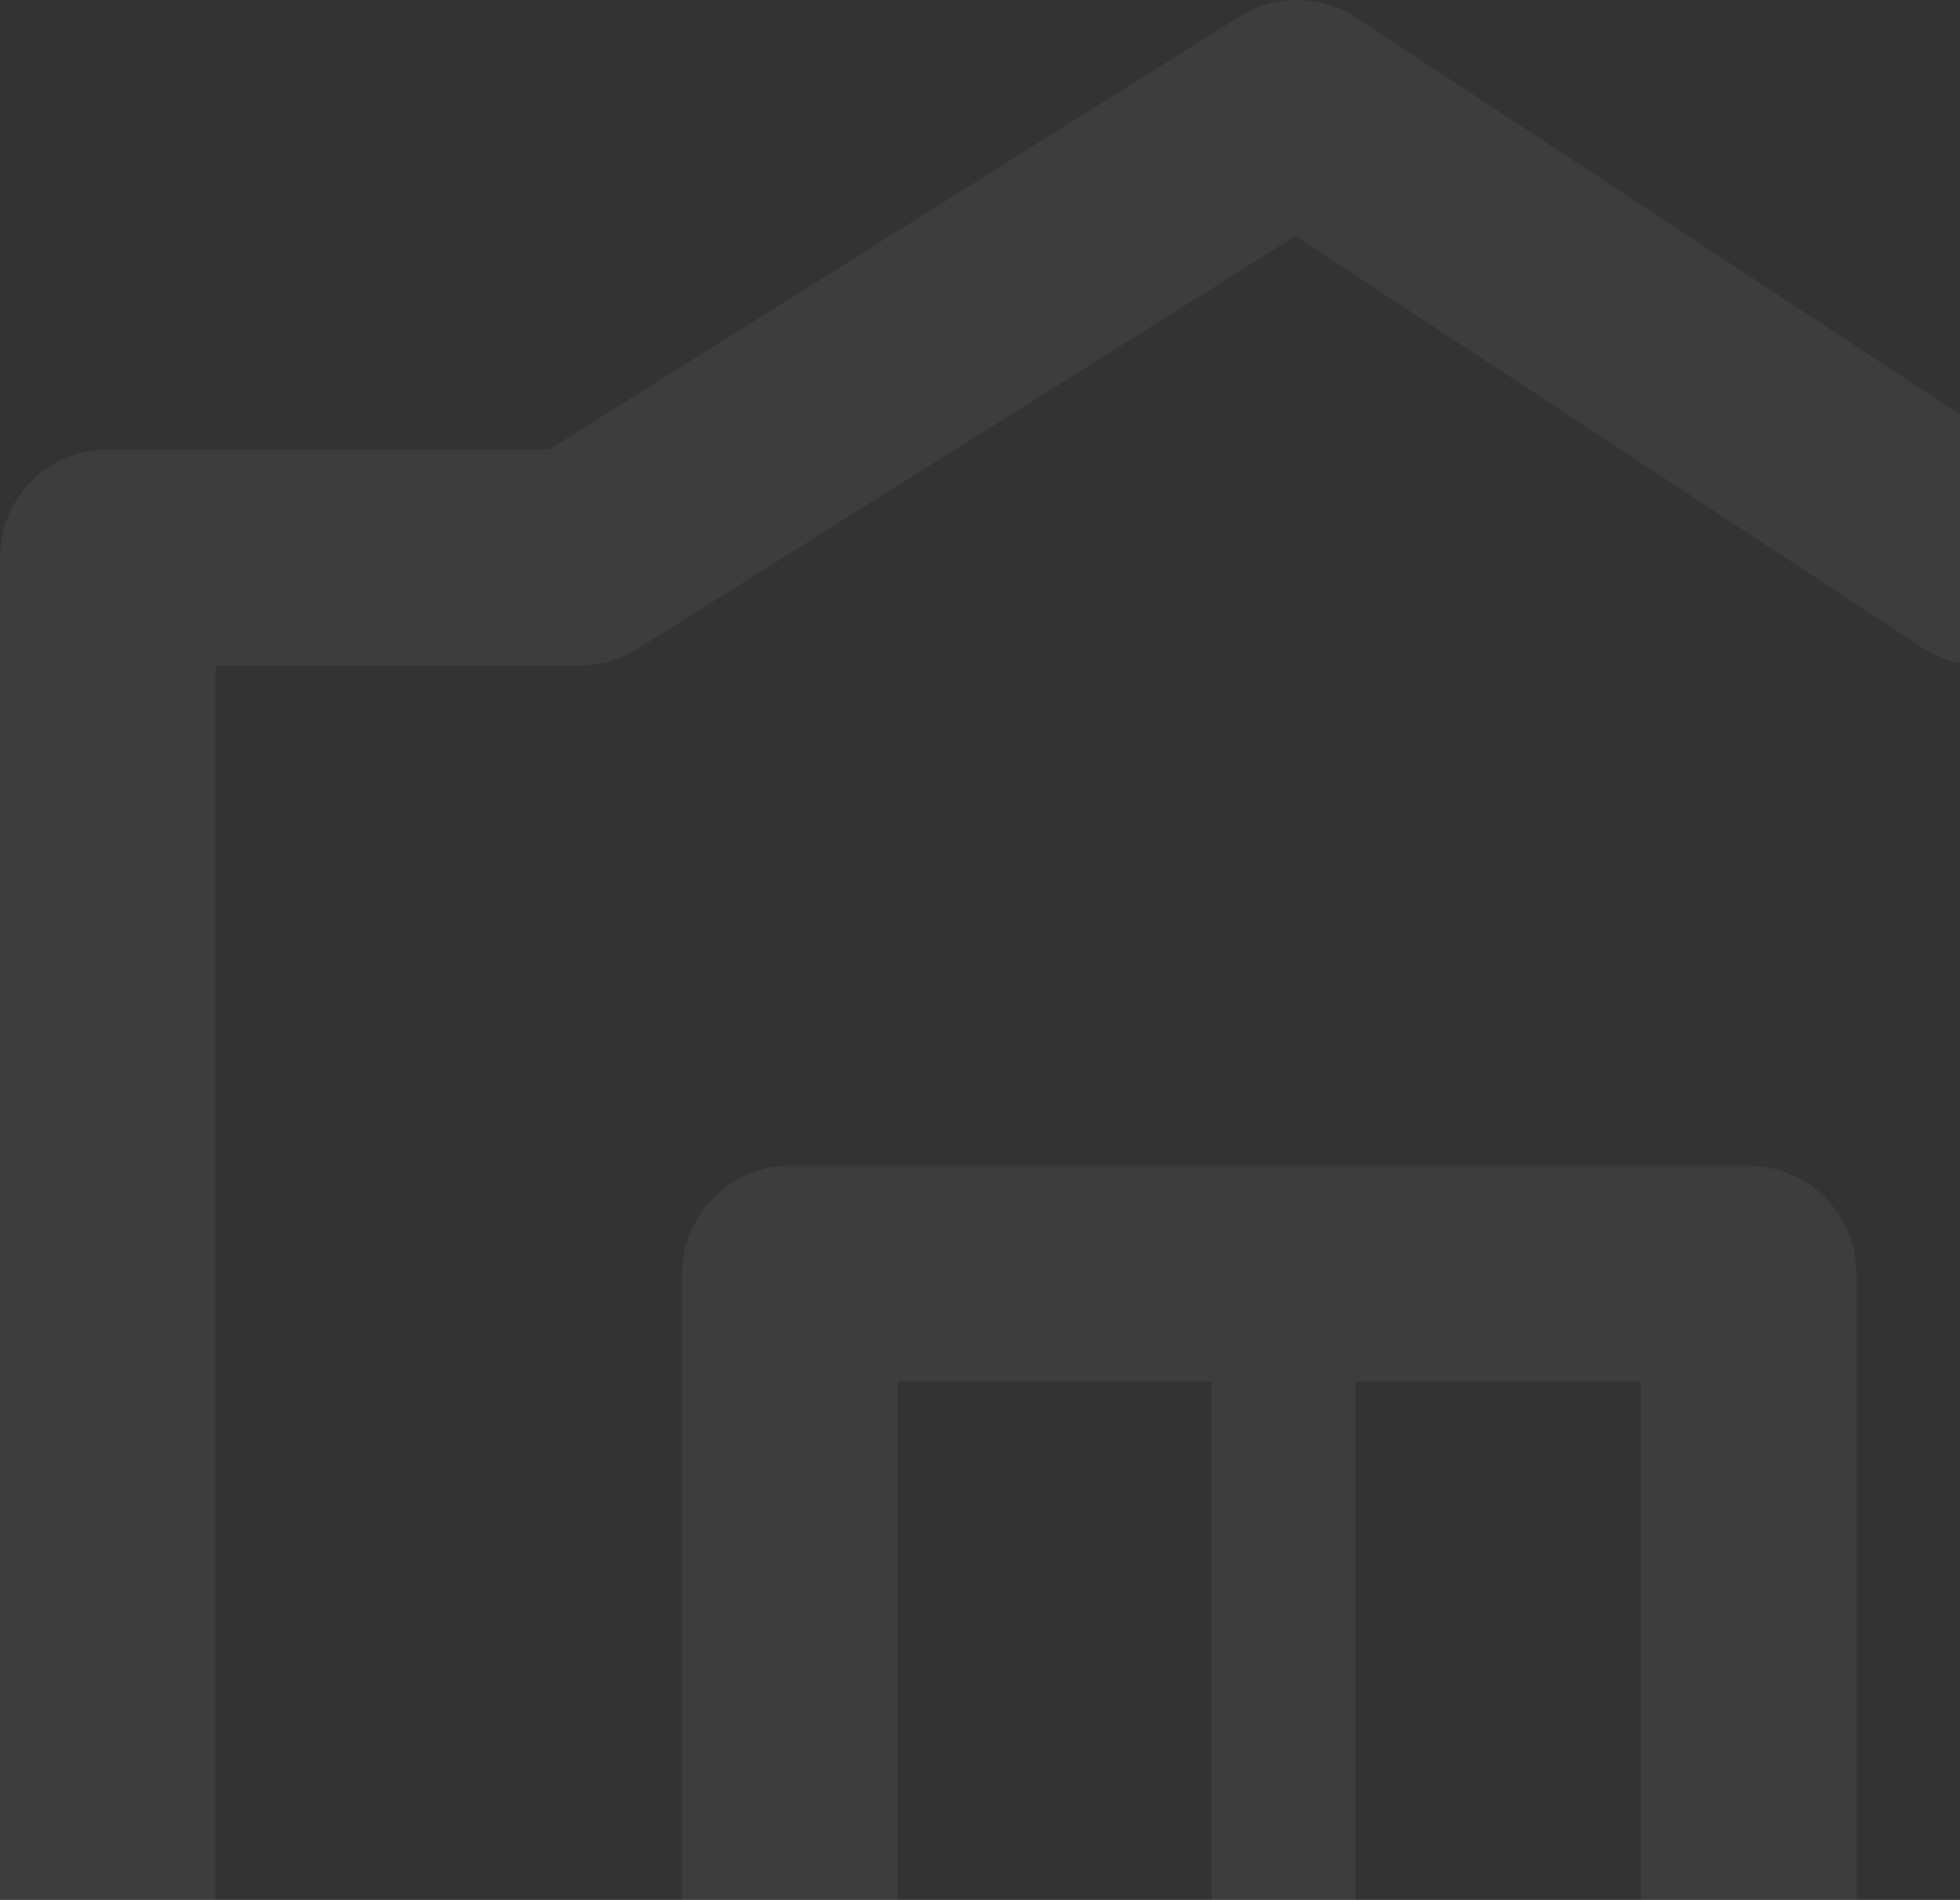 <svg xmlns="http://www.w3.org/2000/svg" width="96.94" height="93.95" viewBox="0 0 96.94 93.95"><rect x="0" y="0" width="96.94" height="93.95" fill="#333333" stroke="none"/><defs><style>.b{fill:#fff}</style></defs><g opacity=".05"><path class="b" d="M67.07.87a5.357 5.357 0 00-5.76-.06L27.17 22.23H5.33A5.328 5.328 0 000 27.56v66.39h10.66V32.9h18.05a5.357 5.357 0 002.83-.82l32.54-20.41 30.98 20.35a5.233 5.233 0 001.88.77V20.5zm19.42 56.78H39.07a5.335 5.335 0 00-5.33 5.33v30.97H44.4V68.31h36.76v25.64h10.66V62.98a5.335 5.335 0 00-5.33-5.33z"/><path class="b" d="M67.04 64.1v29.85h-7.11V64.1a3.555 3.555 0 117.11 0z"/></g></svg>